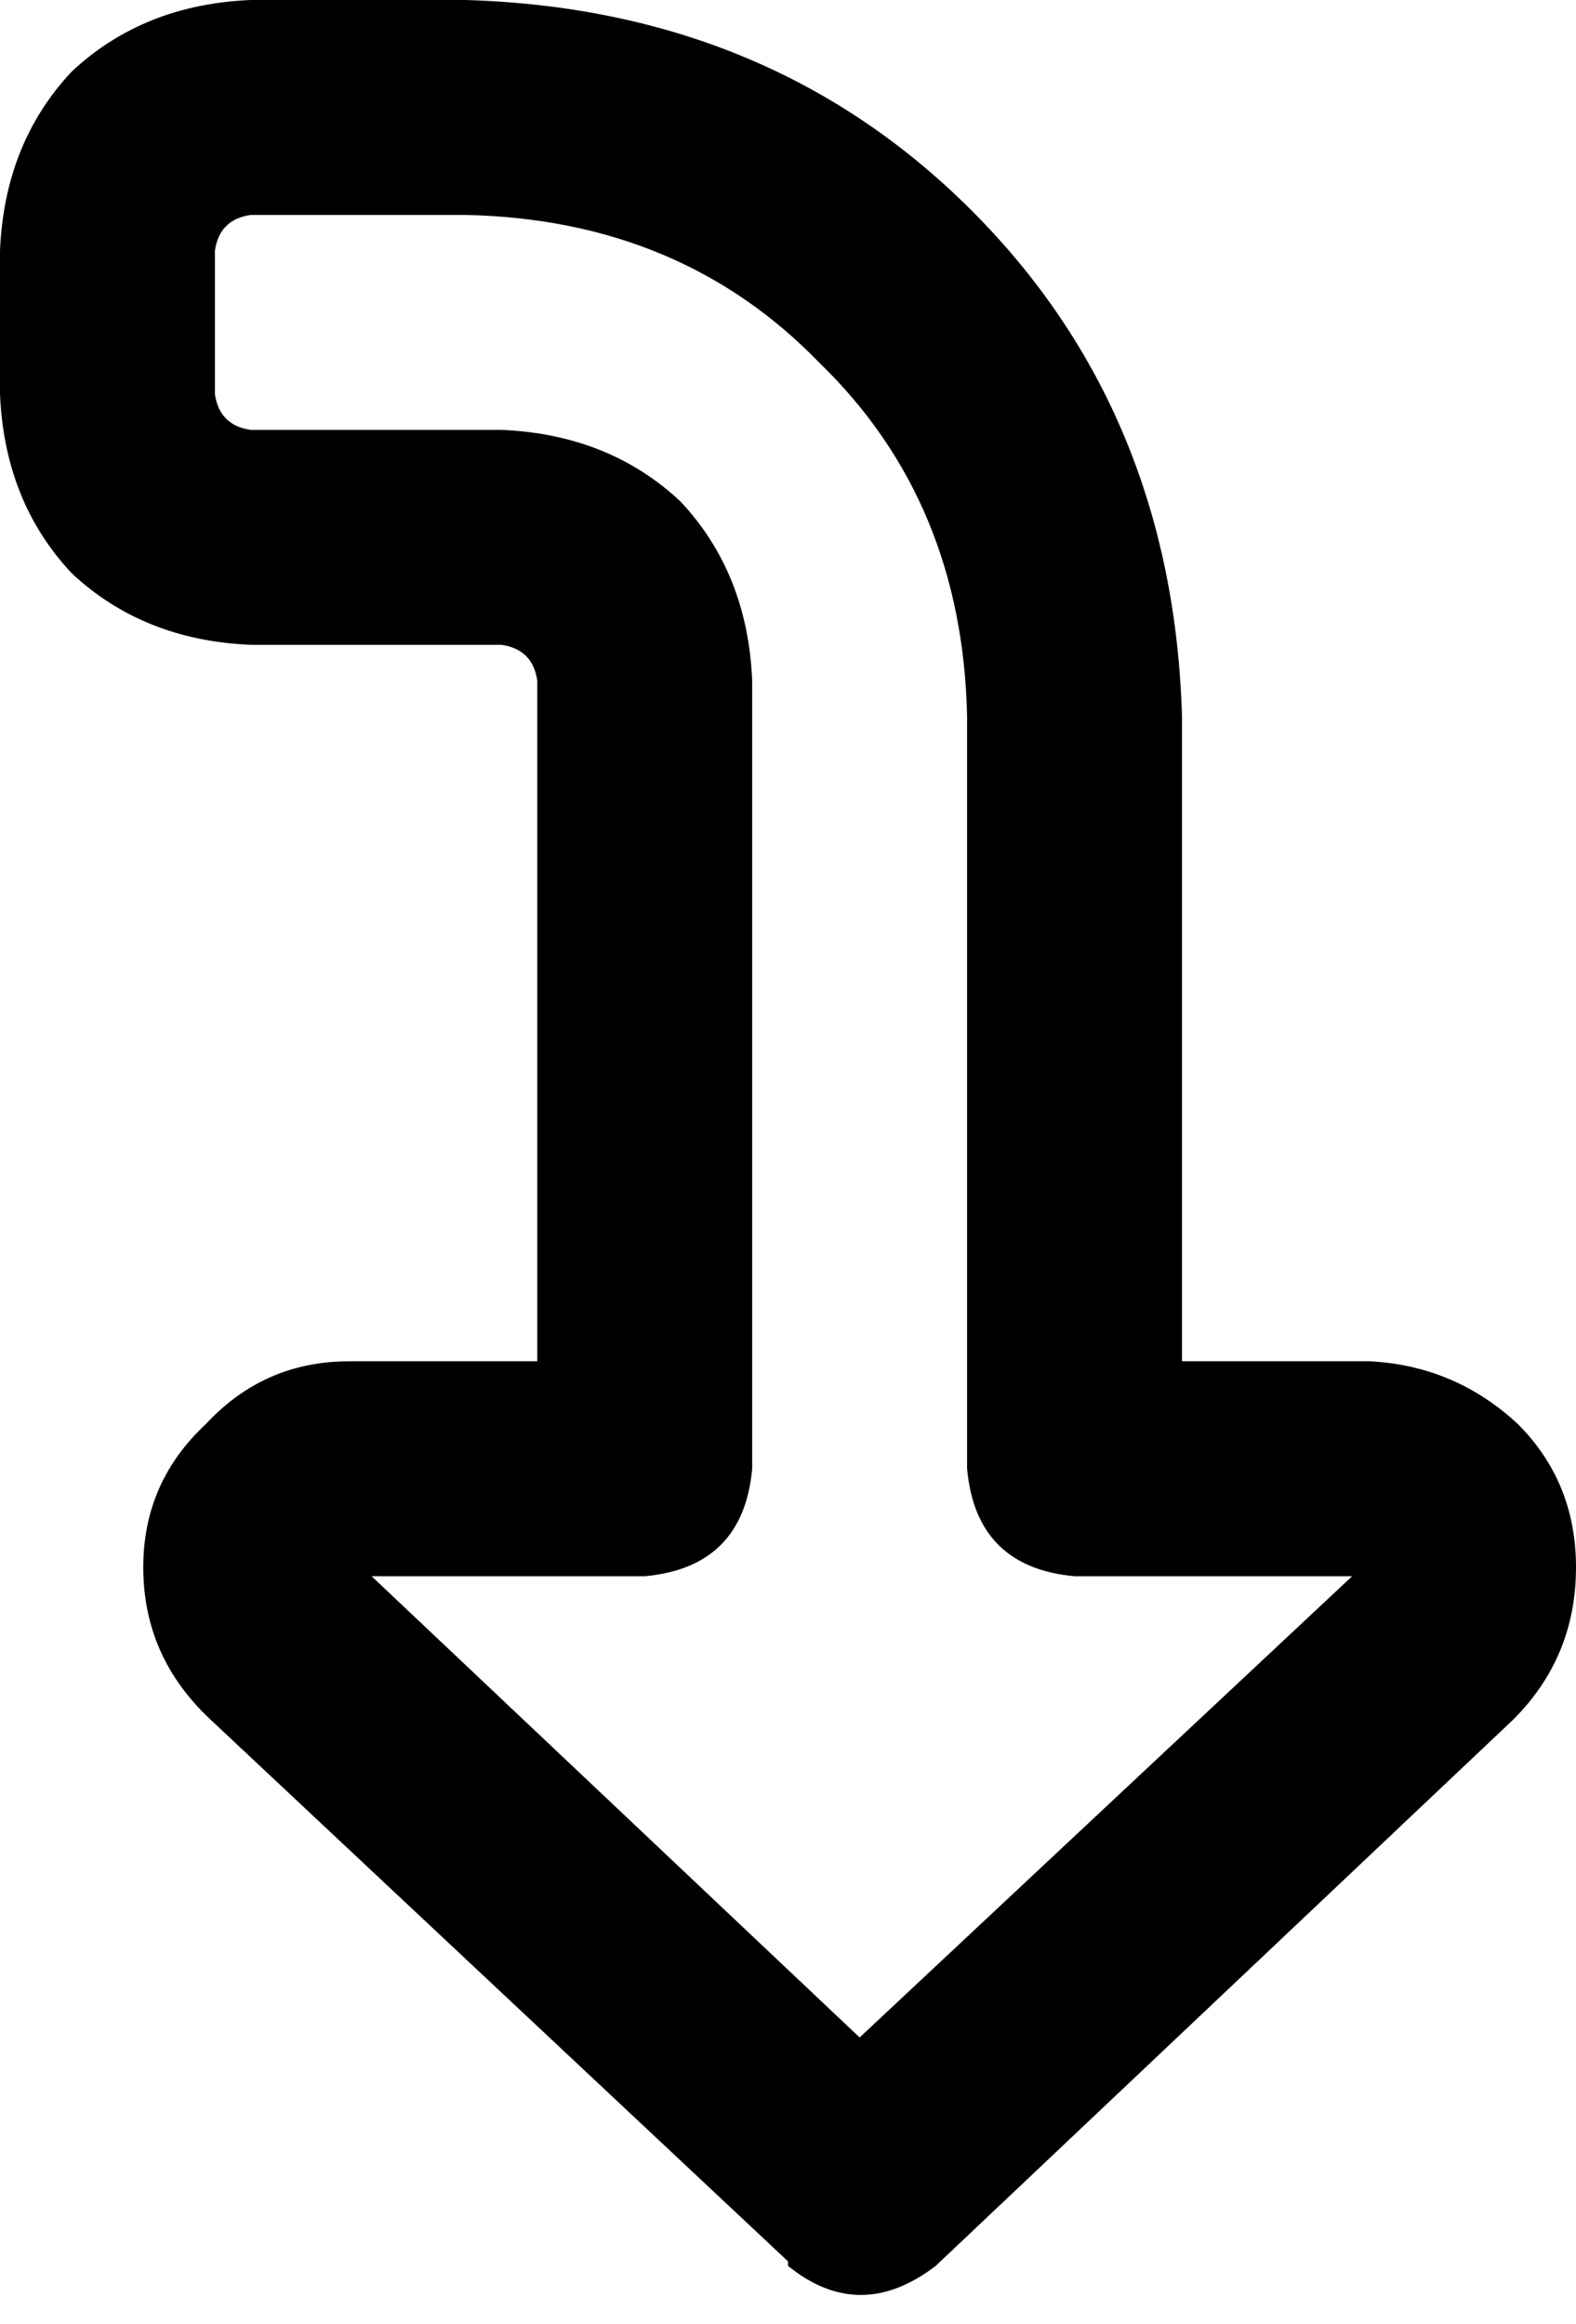 <svg xmlns="http://www.w3.org/2000/svg" viewBox="0 0 352 519">
  <path d="M 176 506 Q 192 519 209 506 L 338 384 L 338 384 Q 352 370 352 350 Q 352 331 339 318 Q 325 305 306 304 L 264 304 L 264 304 L 264 160 L 264 160 Q 262 92 217 47 Q 172 2 104 0 L 56 0 L 56 0 Q 32 1 16 16 Q 1 32 0 56 L 0 88 L 0 88 Q 1 112 16 128 Q 32 143 56 144 L 112 144 L 112 144 Q 119 145 120 152 L 120 304 L 120 304 L 78 304 L 78 304 Q 59 304 46 318 Q 32 331 32 350 Q 32 370 47 384 L 176 505 L 176 506 Z M 83 352 L 144 352 L 83 352 L 144 352 Q 166 350 168 328 L 168 152 L 168 152 Q 167 128 152 112 Q 136 97 112 96 L 56 96 L 56 96 Q 49 95 48 88 L 48 56 L 48 56 Q 49 49 56 48 L 104 48 L 104 48 Q 152 49 183 81 Q 215 112 216 160 L 216 328 L 216 328 Q 218 350 240 352 L 302 352 L 302 352 L 192 455 L 192 455 L 83 352 L 83 352 Z" />
</svg>
